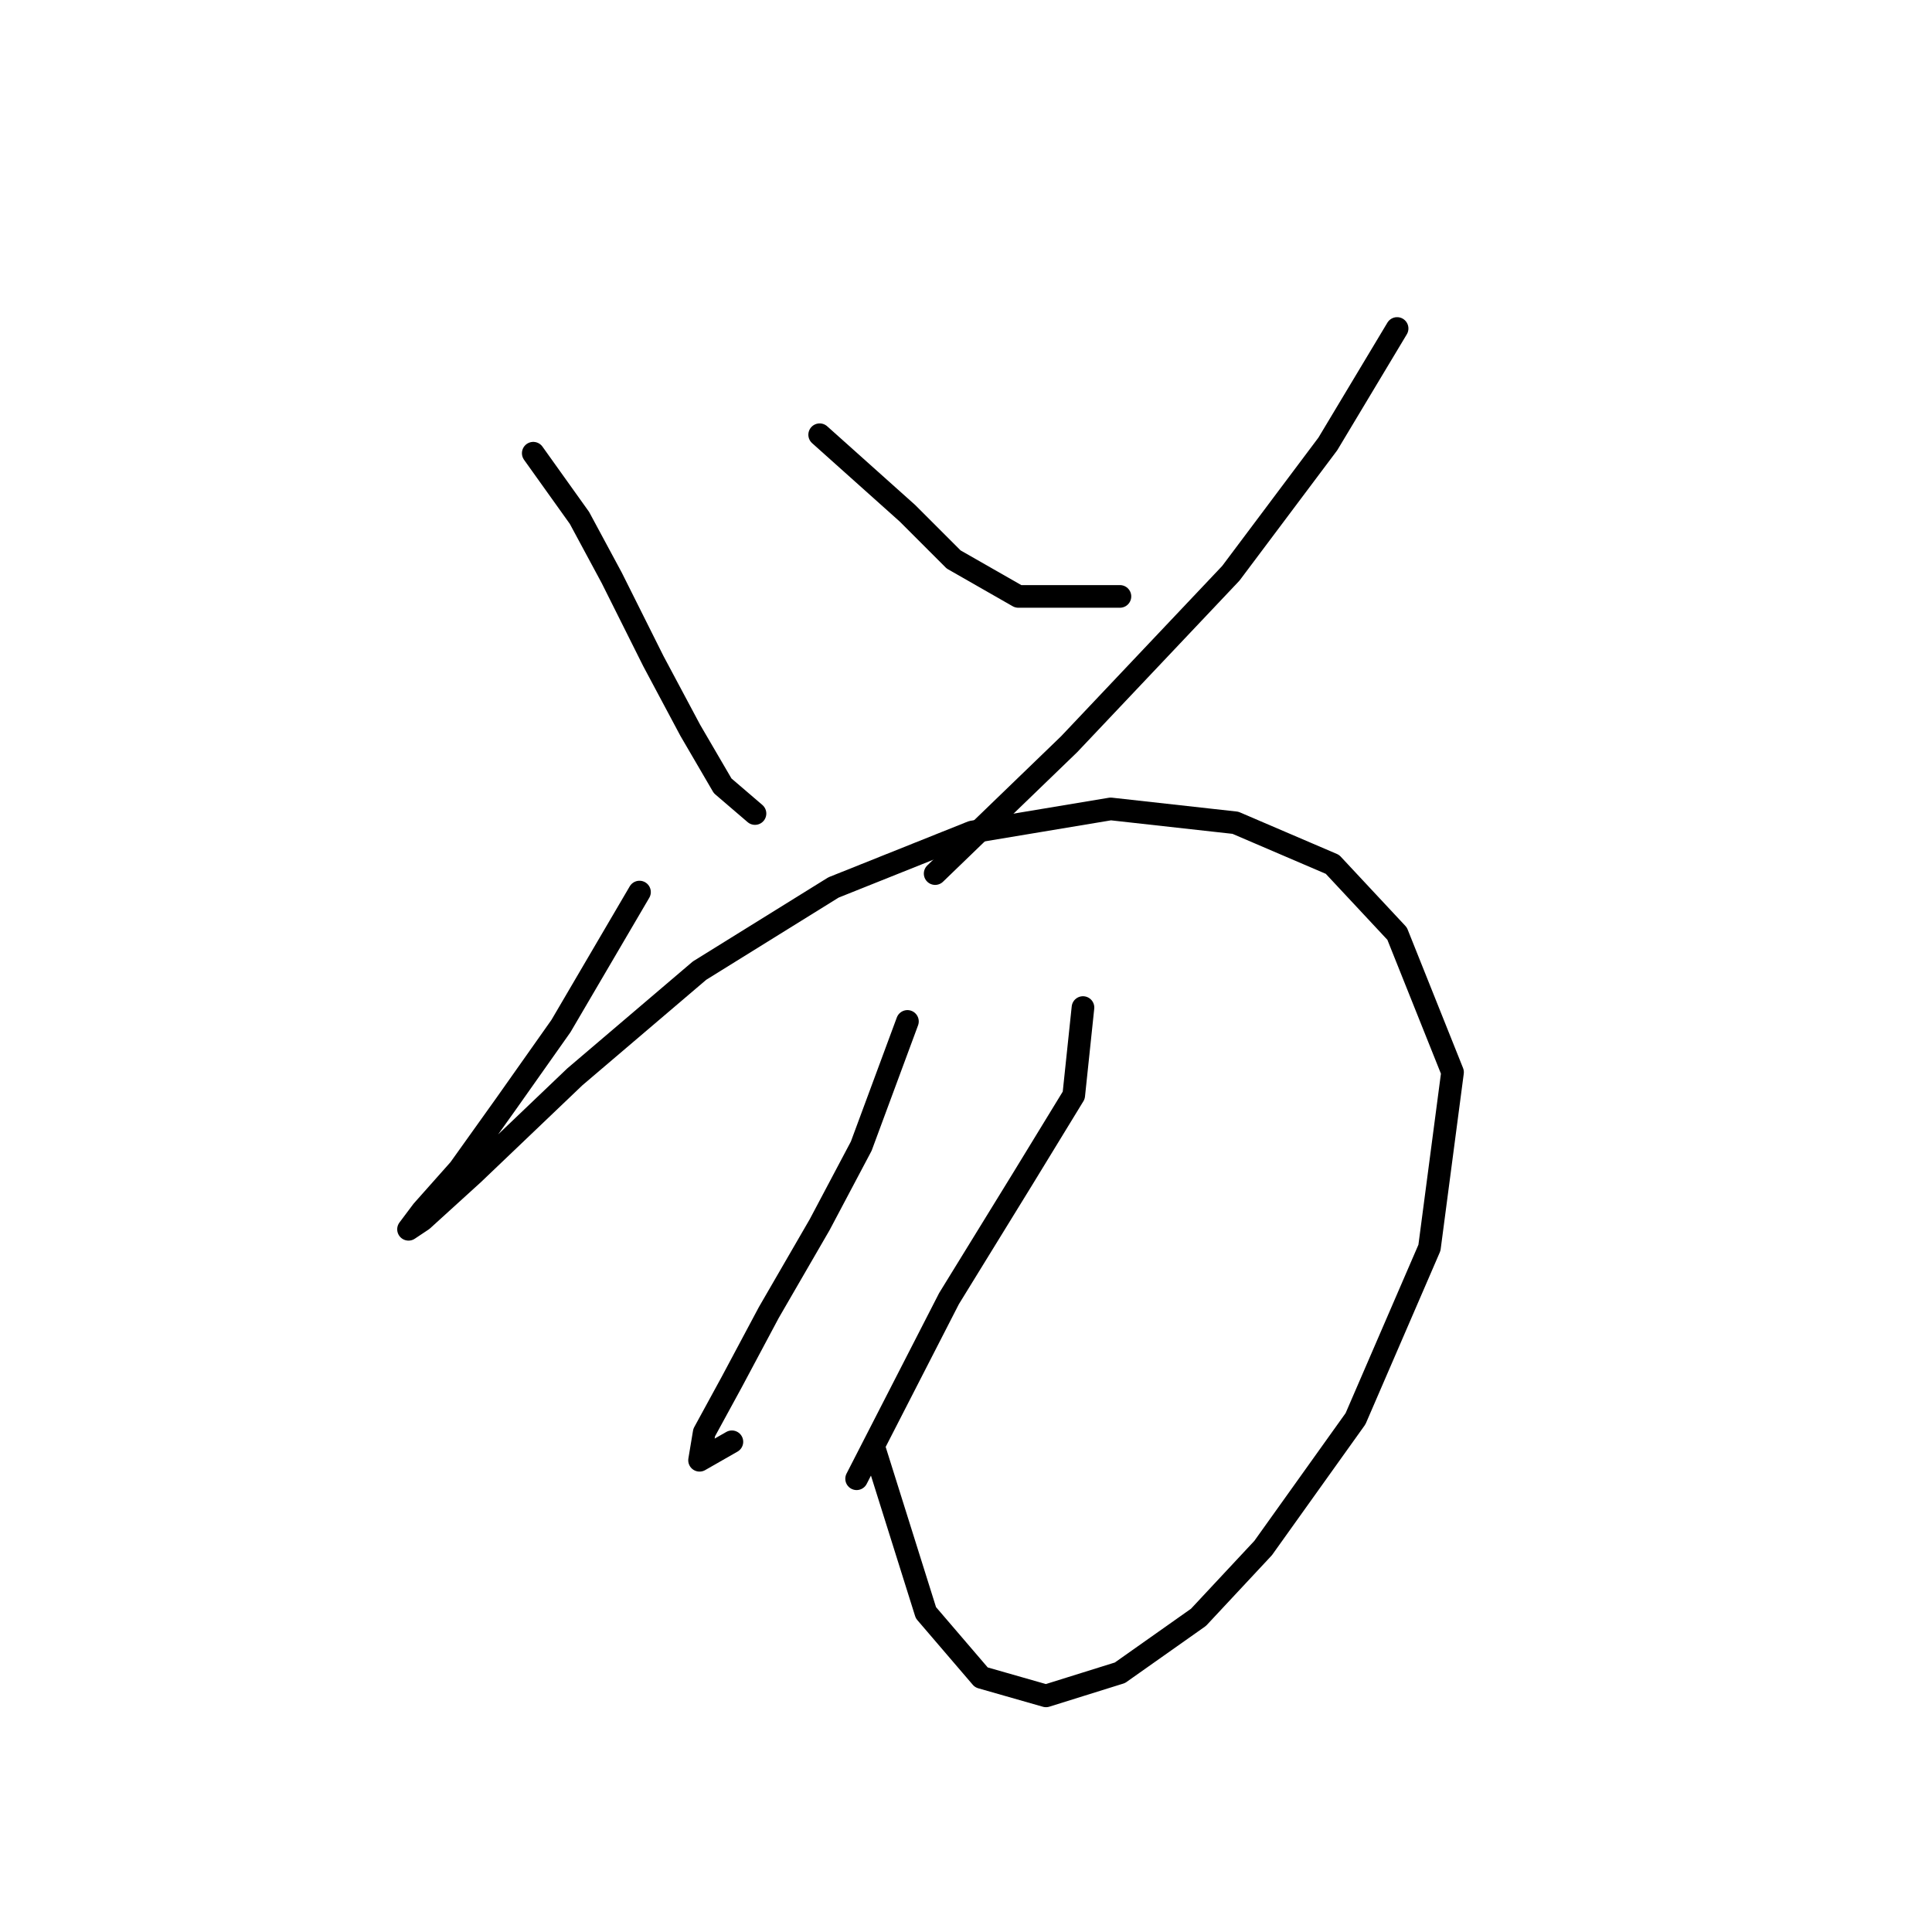 <?xml version="1.0" standalone="no"?>
    <svg width="256" height="256" xmlns="http://www.w3.org/2000/svg" version="1.1">
    <polyline stroke="black" stroke-width="3" stroke-linecap="round" fill="transparent" stroke-linejoin="round" points="70.659 60.053 76.78 68.622 81.064 76.58 86.573 87.598 91.47 96.78 95.755 104.125 100.04 107.798 100.04 107.798 " />
        <polyline stroke="black" stroke-width="3" stroke-linecap="round" fill="transparent" stroke-linejoin="round" points="108.61 57.604 120.24 68.01 126.361 74.131 134.93 79.028 148.397 79.028 148.397 79.028 " />
        <polyline stroke="black" stroke-width="3" stroke-linecap="round" fill="transparent" stroke-linejoin="round" points="185.124 43.526 175.942 58.829 163.088 75.968 141.664 98.616 123.912 115.755 123.912 115.755 " />
        <polyline stroke="black" stroke-width="3" stroke-linecap="round" fill="transparent" stroke-linejoin="round" points="84.737 118.204 74.331 135.955 66.986 146.361 60.865 154.93 55.968 160.439 54.131 162.888 55.968 161.664 62.701 155.543 76.168 142.688 92.695 128.61 110.446 117.591 128.809 110.246 147.173 107.186 163.7 109.022 176.554 114.531 185.124 123.713 192.469 142.076 189.408 165.336 179.615 187.985 167.372 205.124 158.803 214.305 148.397 221.651 138.603 224.711 130.034 222.263 122.688 213.693 115.955 192.269 115.955 192.269 " />
        <polyline stroke="black" stroke-width="3" stroke-linecap="round" fill="transparent" stroke-linejoin="round" points="120.24 135.343 114.119 151.87 108.61 162.276 101.876 173.906 96.979 183.088 93.307 189.821 92.695 193.494 96.979 191.045 96.979 191.045 " />
        <polyline stroke="black" stroke-width="3" stroke-linecap="round" fill="transparent" stroke-linejoin="round" points="143.5 133.506 142.276 145.137 135.543 156.155 125.749 172.07 113.506 195.942 113.506 195.942 " />
        </svg>